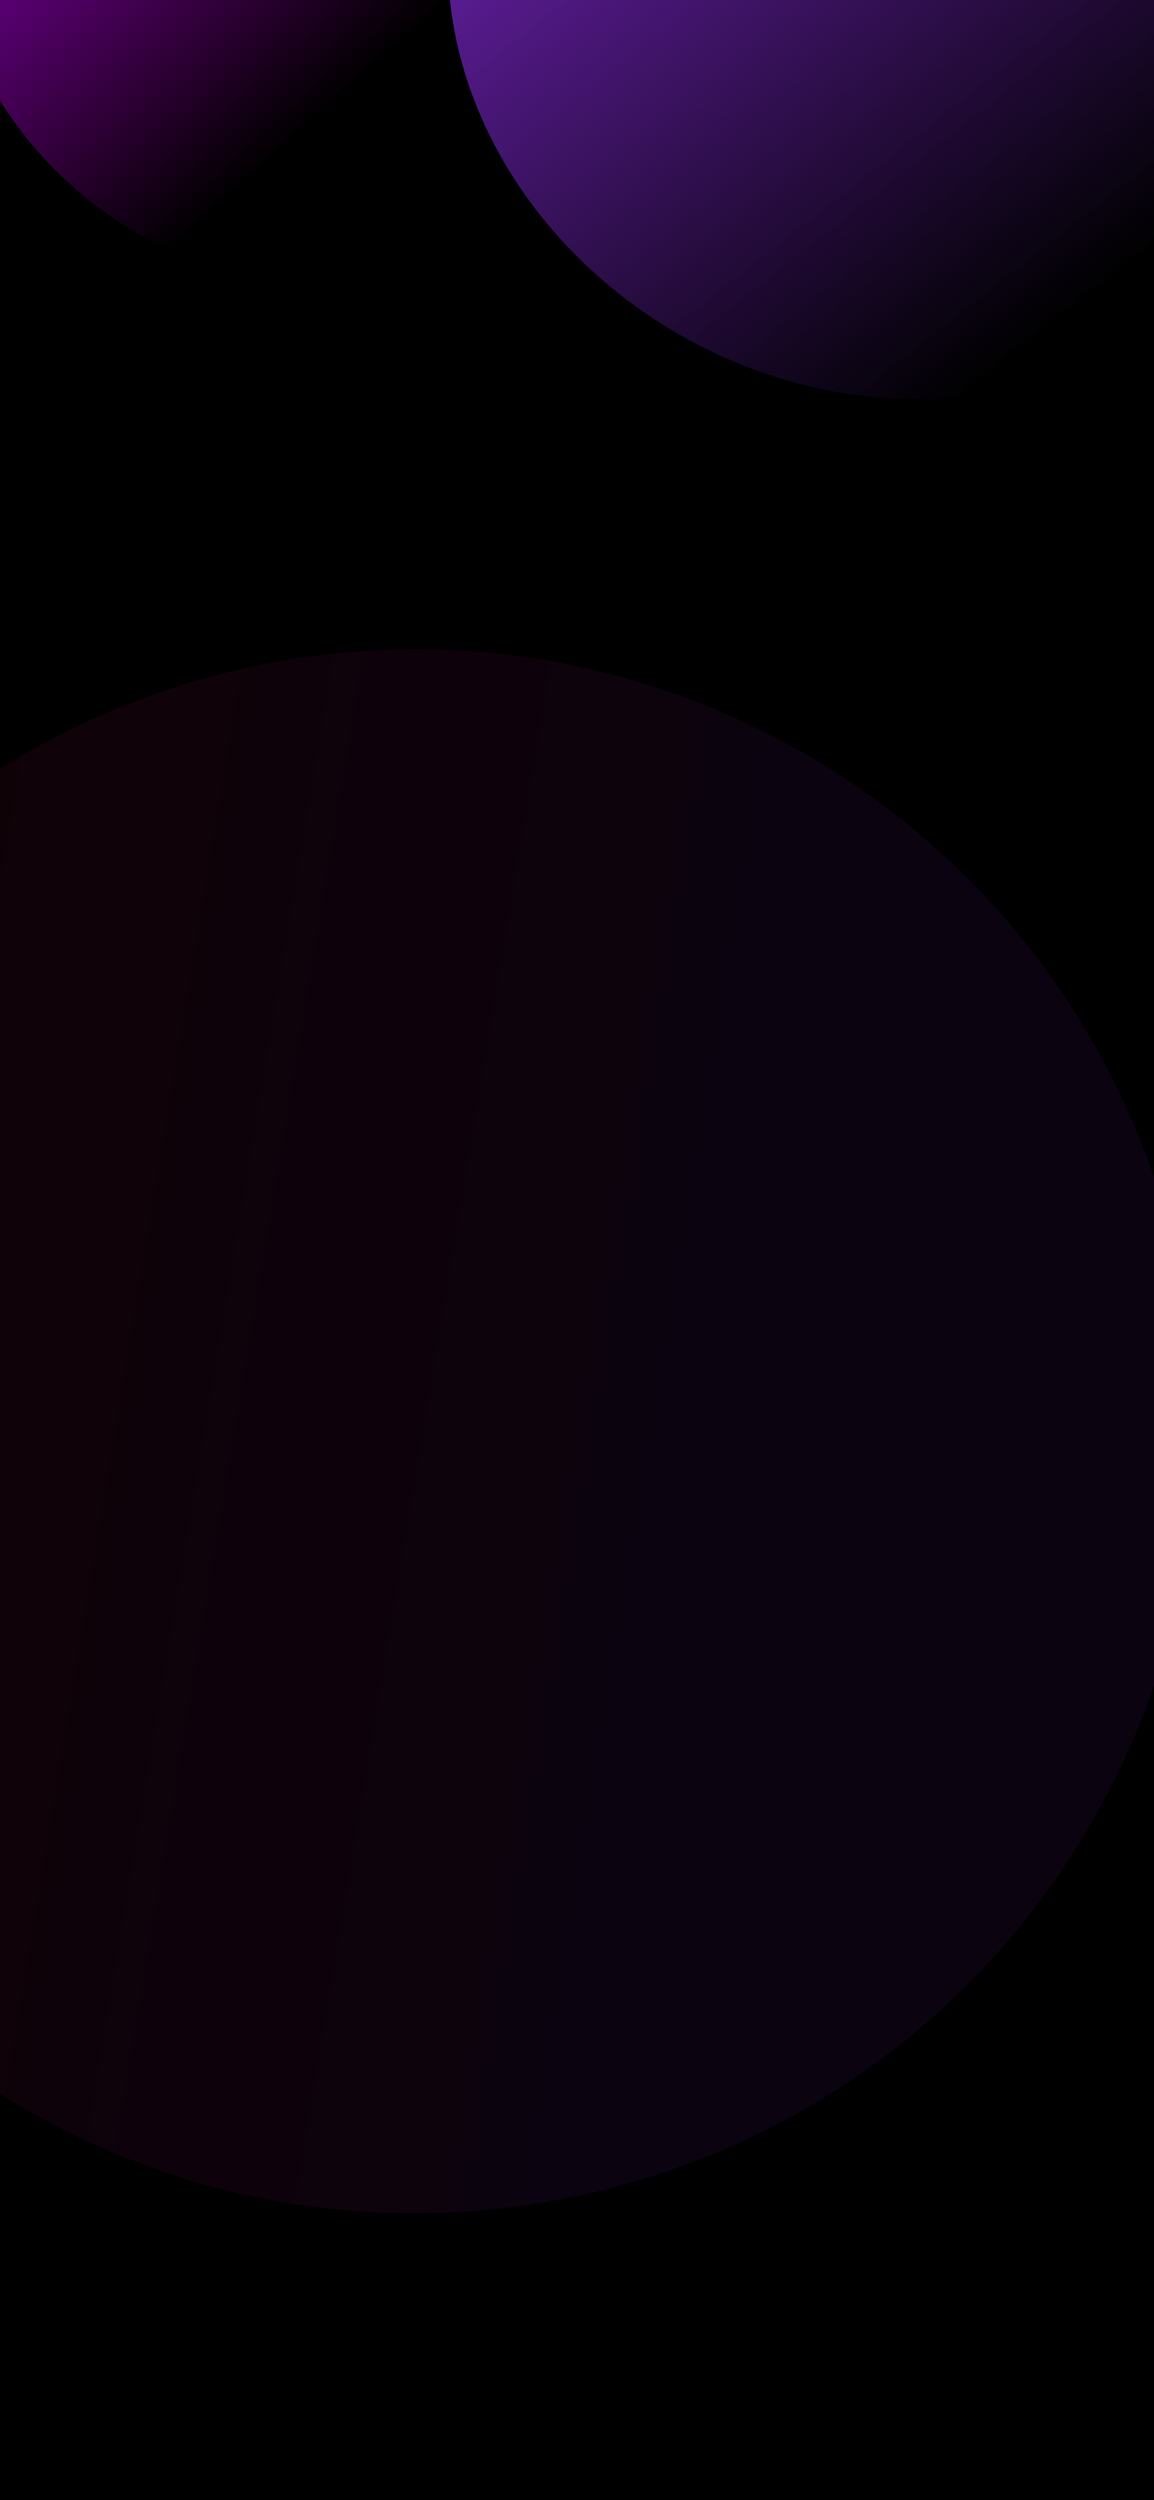 <svg xmlns="http://www.w3.org/2000/svg" width="375" height="812" fill="none" viewBox="0 0 375 812"><g clip-path="url(#clip0_1507_2295)"><rect width="375" height="812" fill="#000"/><g filter="url(#filter0_f_1507_2295)" opacity=".7"><ellipse cx="281.225" cy="3.128" fill="url(#paint0_linear_1507_2295)" rx="140.001" ry="121.628" transform="rotate(30 281.225 3.128)"/></g><g filter="url(#filter1_f_1507_2295)" opacity=".7"><ellipse cx="109.386" cy="-35.678" fill="url(#paint1_linear_1507_2295)" rx="129.404" ry="128.887" transform="rotate(30 109.386 -35.678)"/></g><g filter="url(#filter2_f_1507_2295)" opacity=".7"><path fill="url(#paint2_linear_1507_2295)" fill-opacity=".12" d="M354.759 591.819C284.641 713.266 129.347 754.877 7.9 684.759C-113.548 614.642 -155.159 459.347 -85.041 337.9C-14.923 216.453 140.371 174.842 261.818 244.959C383.266 315.077 424.877 470.371 354.759 591.819Z"/></g></g><defs><filter id="filter0_f_1507_2295" width="671.341" height="652.97" x="-54.445" y="-323.357" color-interpolation-filters="sRGB" filterUnits="userSpaceOnUse"><feFlood flood-opacity="0" result="BackgroundImageFix"/><feBlend in="SourceGraphic" in2="BackgroundImageFix" mode="normal" result="shape"/><feGaussianBlur result="effect1_foregroundBlur_1507_2295" stdDeviation="100"/></filter><filter id="filter1_f_1507_2295" width="658.594" height="658.076" x="-219.911" y="-364.716" color-interpolation-filters="sRGB" filterUnits="userSpaceOnUse"><feFlood flood-opacity="0" result="BackgroundImageFix"/><feBlend in="SourceGraphic" in2="BackgroundImageFix" mode="normal" result="shape"/><feGaussianBlur result="effect1_foregroundBlur_1507_2295" stdDeviation="100"/></filter><filter id="filter2_f_1507_2295" width="907.922" height="907.922" x="-319.102" y="10.898" color-interpolation-filters="sRGB" filterUnits="userSpaceOnUse"><feFlood flood-opacity="0" result="BackgroundImageFix"/><feBlend in="SourceGraphic" in2="BackgroundImageFix" mode="normal" result="shape"/><feGaussianBlur result="effect1_foregroundBlur_1507_2295" stdDeviation="100"/></filter><linearGradient id="paint0_linear_1507_2295" x1="172.813" x2="383.969" y1="-15.876" y2="68.655" gradientUnits="userSpaceOnUse"><stop stop-color="#8A2BE2"/><stop offset="1" stop-color="#8A2BE2" stop-opacity="0"/></linearGradient><linearGradient id="paint1_linear_1507_2295" x1="9.179" x2="154.415" y1="-55.817" y2="-8.429" gradientUnits="userSpaceOnUse"><stop stop-color="#AD00FF"/><stop offset="1" stop-color="#EB00FF" stop-opacity="0"/></linearGradient><linearGradient id="paint2_linear_1507_2295" x1="-123.5" x2="356.377" y1="-280.5" y2="-200.822" gradientUnits="userSpaceOnUse"><stop stop-color="#E80C0C"/><stop offset="1" stop-color="#7E22B7"/></linearGradient><clipPath id="clip0_1507_2295"><rect width="375" height="812" fill="#fff"/></clipPath></defs></svg>